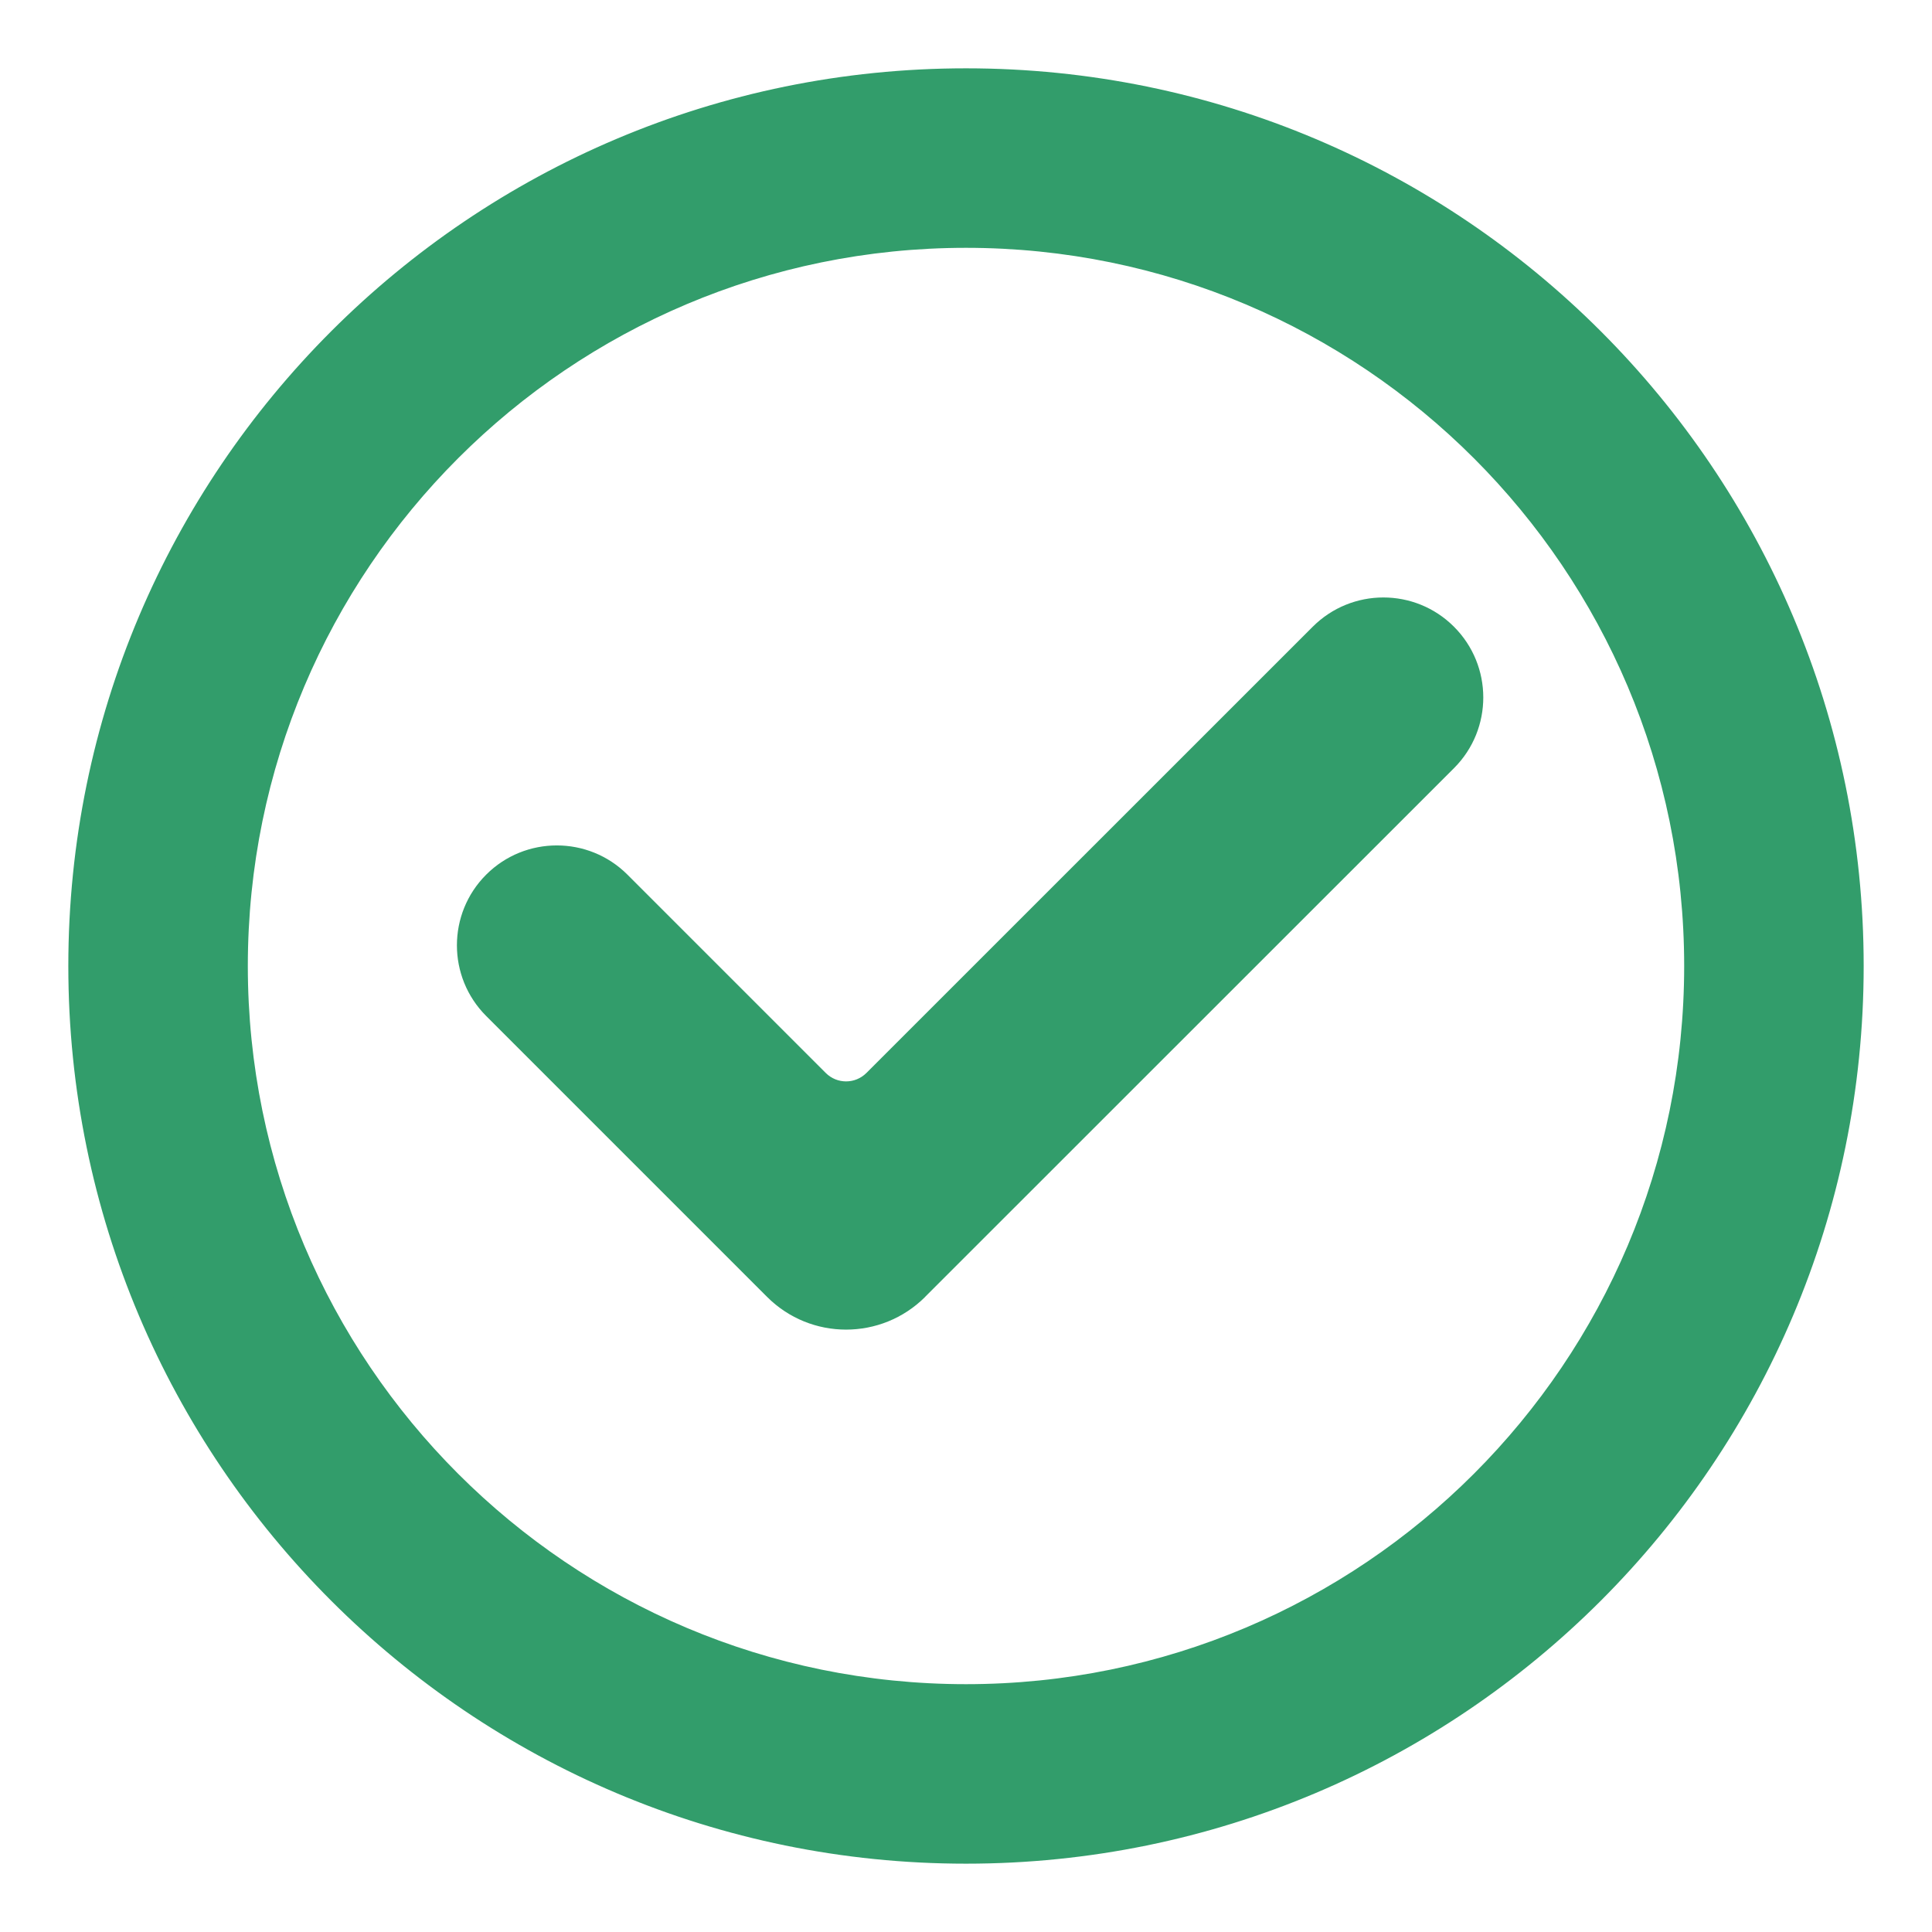 <svg width="22" height="22" viewBox="0 0 22 22" fill="none" xmlns="http://www.w3.org/2000/svg">
<path d="M11 1C16.523 1 21 5.477 21 11C21 16.523 16.523 21 11 21C5.477 21 1 16.523 1 11C1 5.477 5.477 1 11 1ZM11 2.6C6.361 2.6 2.6 6.361 2.6 11C2.6 15.639 6.361 19.4 11 19.4C15.639 19.4 19.4 15.639 19.4 11C19.4 6.361 15.639 2.6 11 2.6ZM15.105 7.294C15.463 6.937 16.042 6.936 16.399 7.293C16.757 7.65 16.758 8.231 16.4 8.589L10.377 14.611C9.967 15.021 9.302 15.021 8.893 14.611L5.693 11.412C5.336 11.055 5.336 10.475 5.693 10.117C6.051 9.76 6.631 9.76 6.988 10.117L9.246 12.375C9.461 12.59 9.809 12.589 10.023 12.375L15.105 7.294Z" fill="#329D6B"/>
<path d="M11 1V0.778V1ZM21 11H21.222H21ZM11 21V21.222V21ZM1 11H0.778H1ZM11 2.6V2.377V2.6ZM2.6 11H2.377H2.6ZM11 19.4V19.623V19.4ZM19.4 11H19.623H19.4ZM15.105 7.294L15.263 7.451L15.263 7.451L15.105 7.294ZM16.399 7.293L16.556 7.136L16.556 7.136L16.399 7.293ZM16.4 8.589L16.558 8.746L16.558 8.746L16.4 8.589ZM10.377 14.611L10.534 14.769L10.534 14.768L10.377 14.611ZM8.893 14.611L8.735 14.768L8.735 14.768L8.893 14.611ZM5.693 11.412L5.536 11.569L5.536 11.569L5.693 11.412ZM5.693 10.117L5.536 9.96L5.536 9.96L5.693 10.117ZM6.988 10.117L7.145 9.96L7.145 9.96L6.988 10.117ZM9.246 12.375L9.403 12.218L9.246 12.375ZM10.023 12.375L10.181 12.532L10.181 12.532L10.023 12.375ZM11 1V1.222C16.4 1.222 20.778 5.6 20.778 11H21H21.222C21.222 5.354 16.646 0.778 11 0.778V1ZM21 11H20.778C20.778 16.4 16.4 20.778 11 20.778V21V21.222C16.646 21.222 21.222 16.646 21.222 11H21ZM11 21V20.778C5.6 20.778 1.222 16.4 1.222 11H1H0.778C0.778 16.646 5.354 21.222 11 21.222V21ZM1 11H1.222C1.222 5.6 5.6 1.222 11 1.222V1V0.778C5.354 0.778 0.778 5.354 0.778 11H1ZM11 2.6V2.377C6.238 2.377 2.377 6.238 2.377 11H2.6H2.822C2.822 6.484 6.484 2.822 11 2.822V2.6ZM2.6 11H2.377C2.377 15.762 6.238 19.623 11 19.623V19.4V19.178C6.484 19.178 2.822 15.517 2.822 11H2.6ZM11 19.4V19.623C15.762 19.623 19.623 15.762 19.623 11H19.4H19.178C19.178 15.517 15.517 19.178 11 19.178V19.4ZM19.4 11H19.623C19.623 6.238 15.762 2.377 11 2.377V2.6V2.822C15.517 2.822 19.178 6.484 19.178 11H19.4ZM15.105 7.294L15.263 7.451C15.533 7.18 15.972 7.18 16.242 7.45L16.399 7.293L16.556 7.136C16.112 6.692 15.392 6.693 14.948 7.137L15.105 7.294ZM16.399 7.293L16.242 7.45C16.514 7.721 16.514 8.161 16.243 8.432L16.4 8.589L16.558 8.746C17.002 8.301 17.001 7.58 16.556 7.136L16.399 7.293ZM16.4 8.589L16.243 8.432L10.22 14.454L10.377 14.611L10.534 14.768L16.558 8.746L16.4 8.589ZM10.377 14.611L10.22 14.454C9.897 14.777 9.373 14.777 9.05 14.454L8.893 14.611L8.735 14.768C9.232 15.265 10.037 15.264 10.534 14.769L10.377 14.611ZM8.893 14.611L9.05 14.454L5.85 11.255L5.693 11.412L5.536 11.569L8.735 14.768L8.893 14.611ZM5.693 11.412L5.851 11.255C5.58 10.984 5.58 10.545 5.851 10.274L5.693 10.117L5.536 9.96C5.092 10.404 5.092 11.125 5.536 11.569L5.693 11.412ZM5.693 10.117L5.85 10.274C6.121 10.004 6.56 10.004 6.831 10.274L6.988 10.117L7.145 9.96C6.701 9.516 5.98 9.516 5.536 9.96L5.693 10.117ZM6.988 10.117L6.831 10.274L9.089 12.532L9.246 12.375L9.403 12.218L7.145 9.96L6.988 10.117ZM9.246 12.375L9.089 12.532C9.391 12.834 9.879 12.833 10.181 12.532L10.023 12.375L9.866 12.218C9.738 12.346 9.531 12.346 9.403 12.218L9.246 12.375ZM10.023 12.375L10.181 12.532L15.263 7.451L15.105 7.294L14.948 7.137L9.866 12.218L10.023 12.375Z" fill="#329D6B"/>
</svg>
